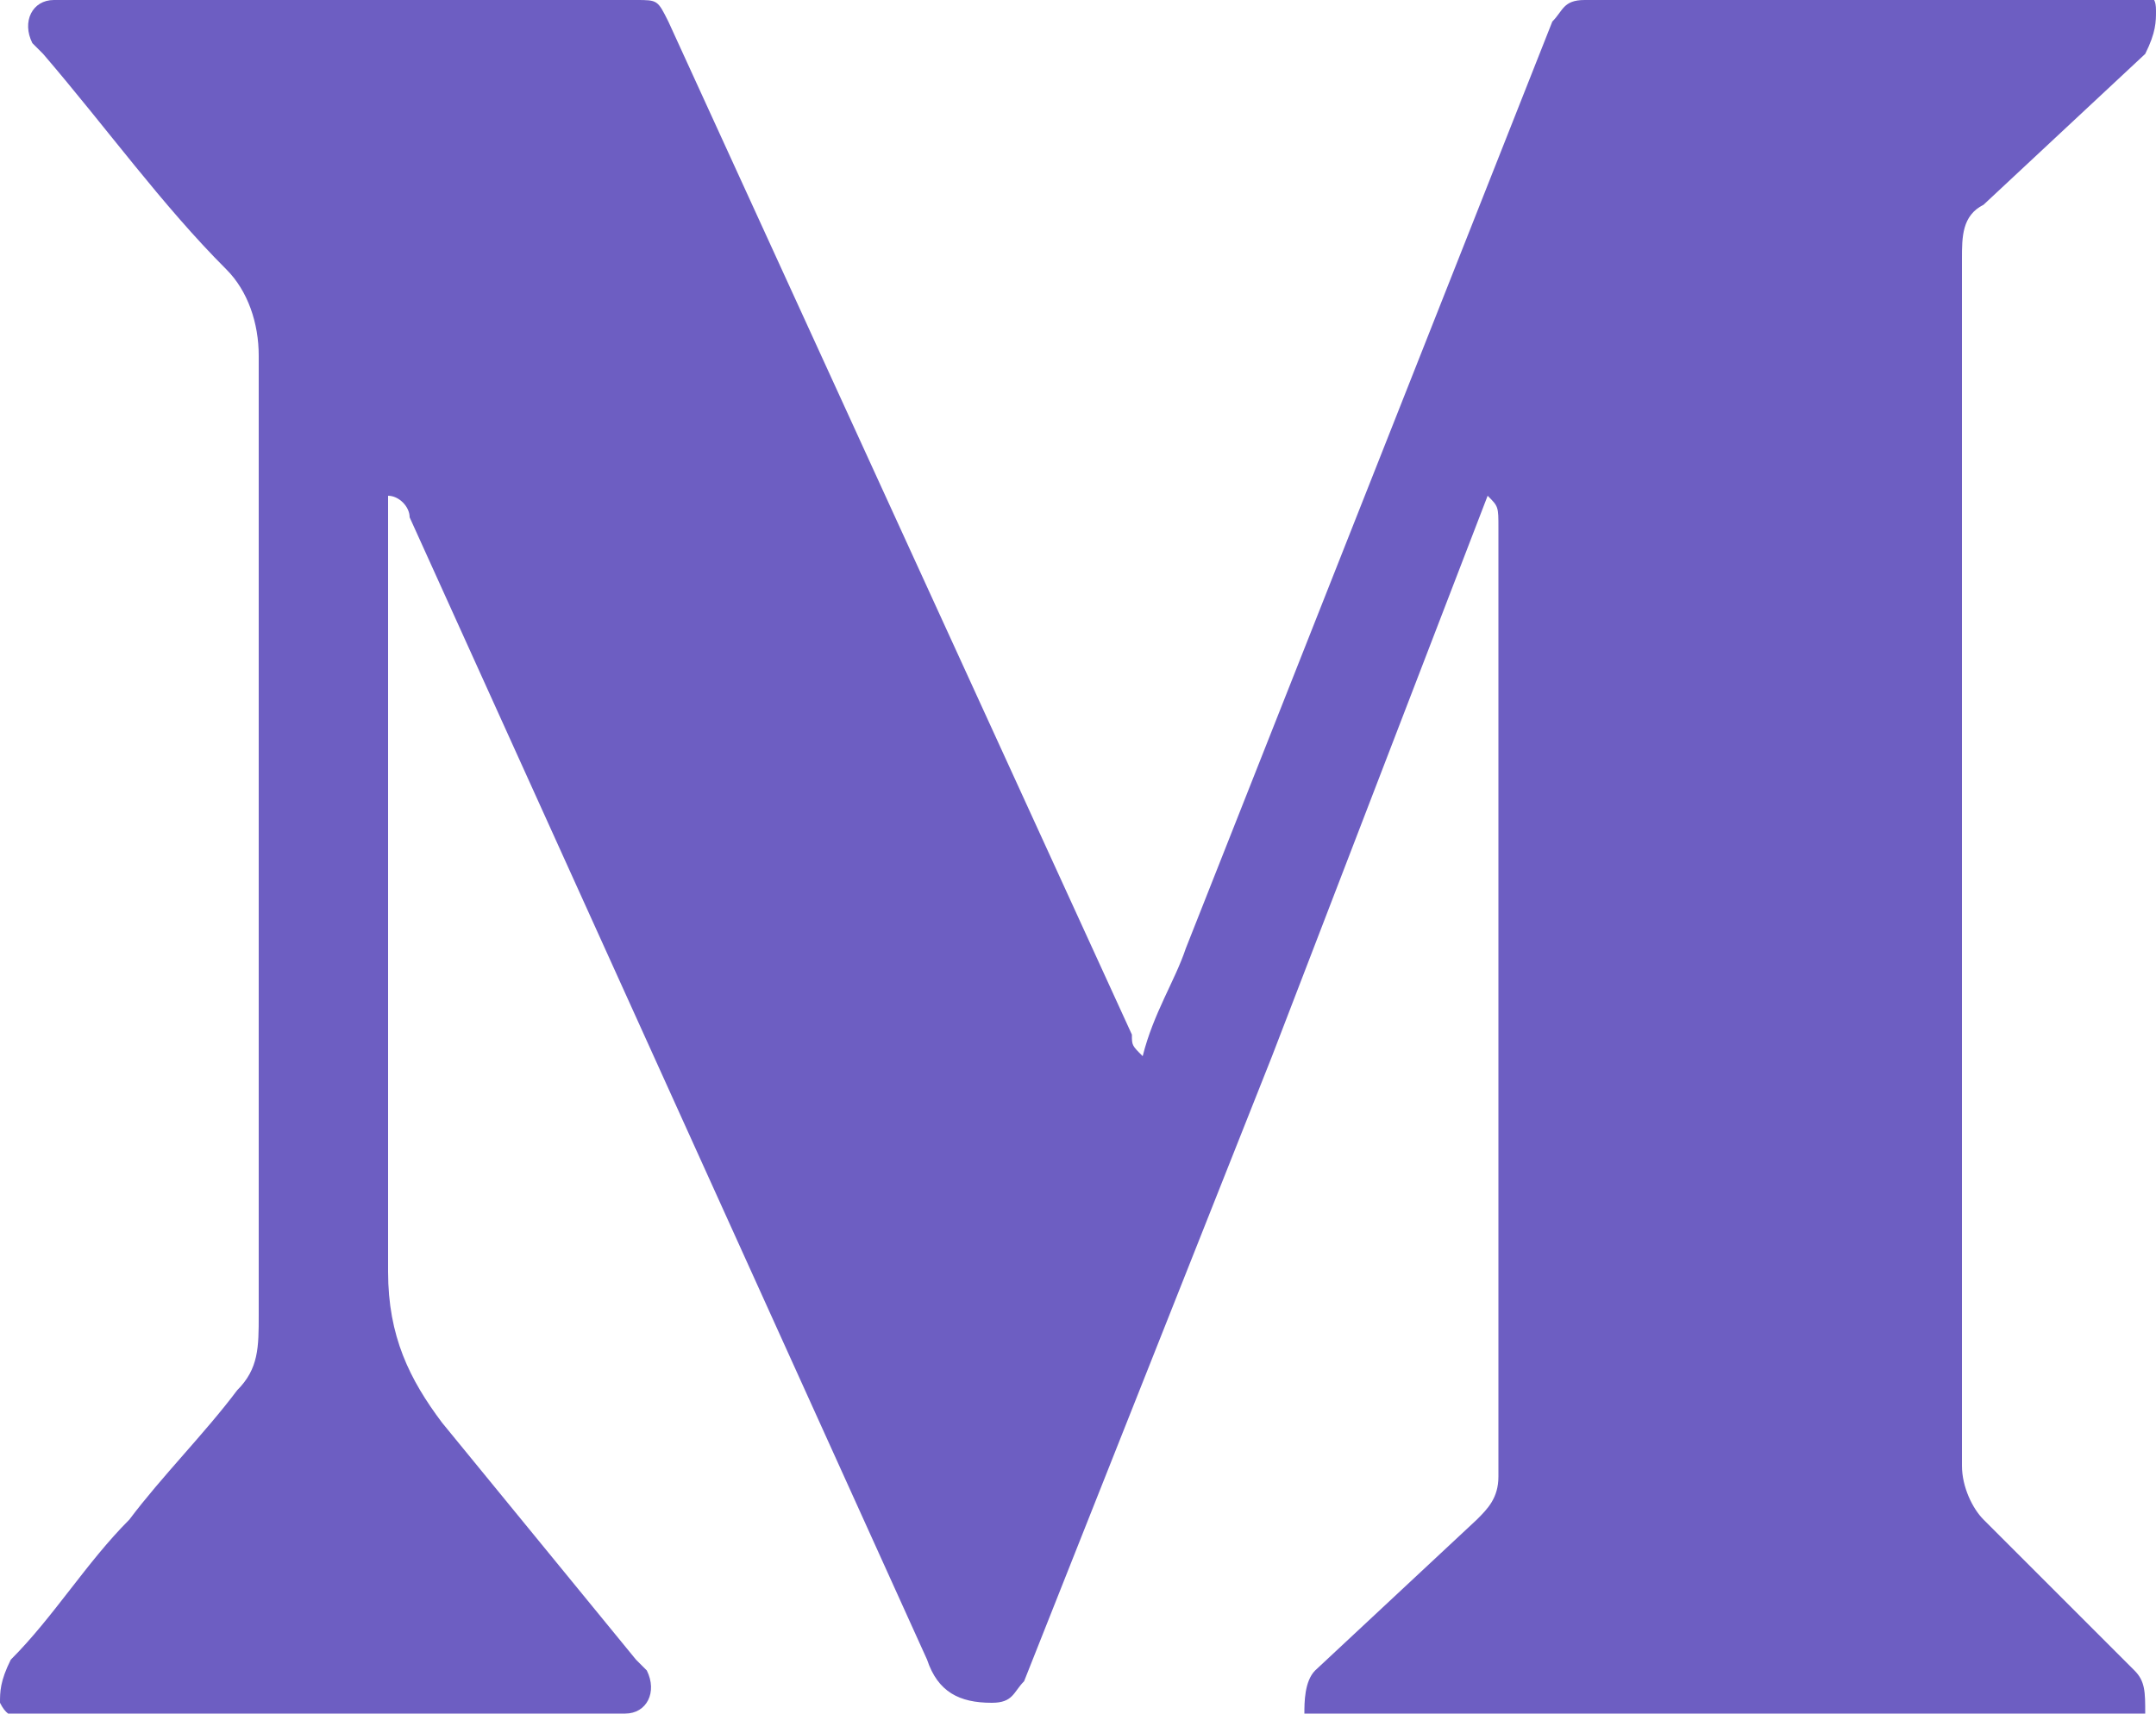<svg xmlns="http://www.w3.org/2000/svg" viewBox="0 0 20 15.9"><path d="M13.8 4.6l-2 5.2-2.3 5.8c-.1.1-.1.2-.3.2-.3 0-.5-.1-.6-.4L3.8 4.8c0-.1-.1-.2-.2-.2v7.2c0 .6.2 1 .5 1.4l1.8 2.2.1.1c.1.2 0 .4-.2.4H.3c-.1 0-.2.1-.3-.1 0-.1 0-.2.1-.4.4-.4.7-.9 1.1-1.3.3-.4.7-.8 1-1.2.2-.2.2-.4.2-.7V3.3c0-.3-.1-.6-.3-.8C1.5 1.9 1 1.2.4.5L.3.4C.2.2.3 0 .5 0h5.4c.2 0 .2 0 .3.2l4.3 9.4c0 .1 0 .1.1.2.1-.4.3-.7.4-1L14.4.2c.1-.1.1-.2.3-.2h5.1c.1 0 .2-.1.2.1 0 .1 0 .2-.1.4l-1.5 1.4c-.2.1-.2.3-.2.5v11.2c0 .2.1.4.2.5l1.4 1.4c.1.1.1.2.1.4 0 .1-.2.1-.2.1h-7.3c-.1 0-.2.1-.3-.1 0-.1 0-.3.1-.4l1.5-1.4c.1-.1.2-.2.2-.4V4.9c0-.2 0-.2-.1-.3h0z" fill="#6d5ec2"/></svg>